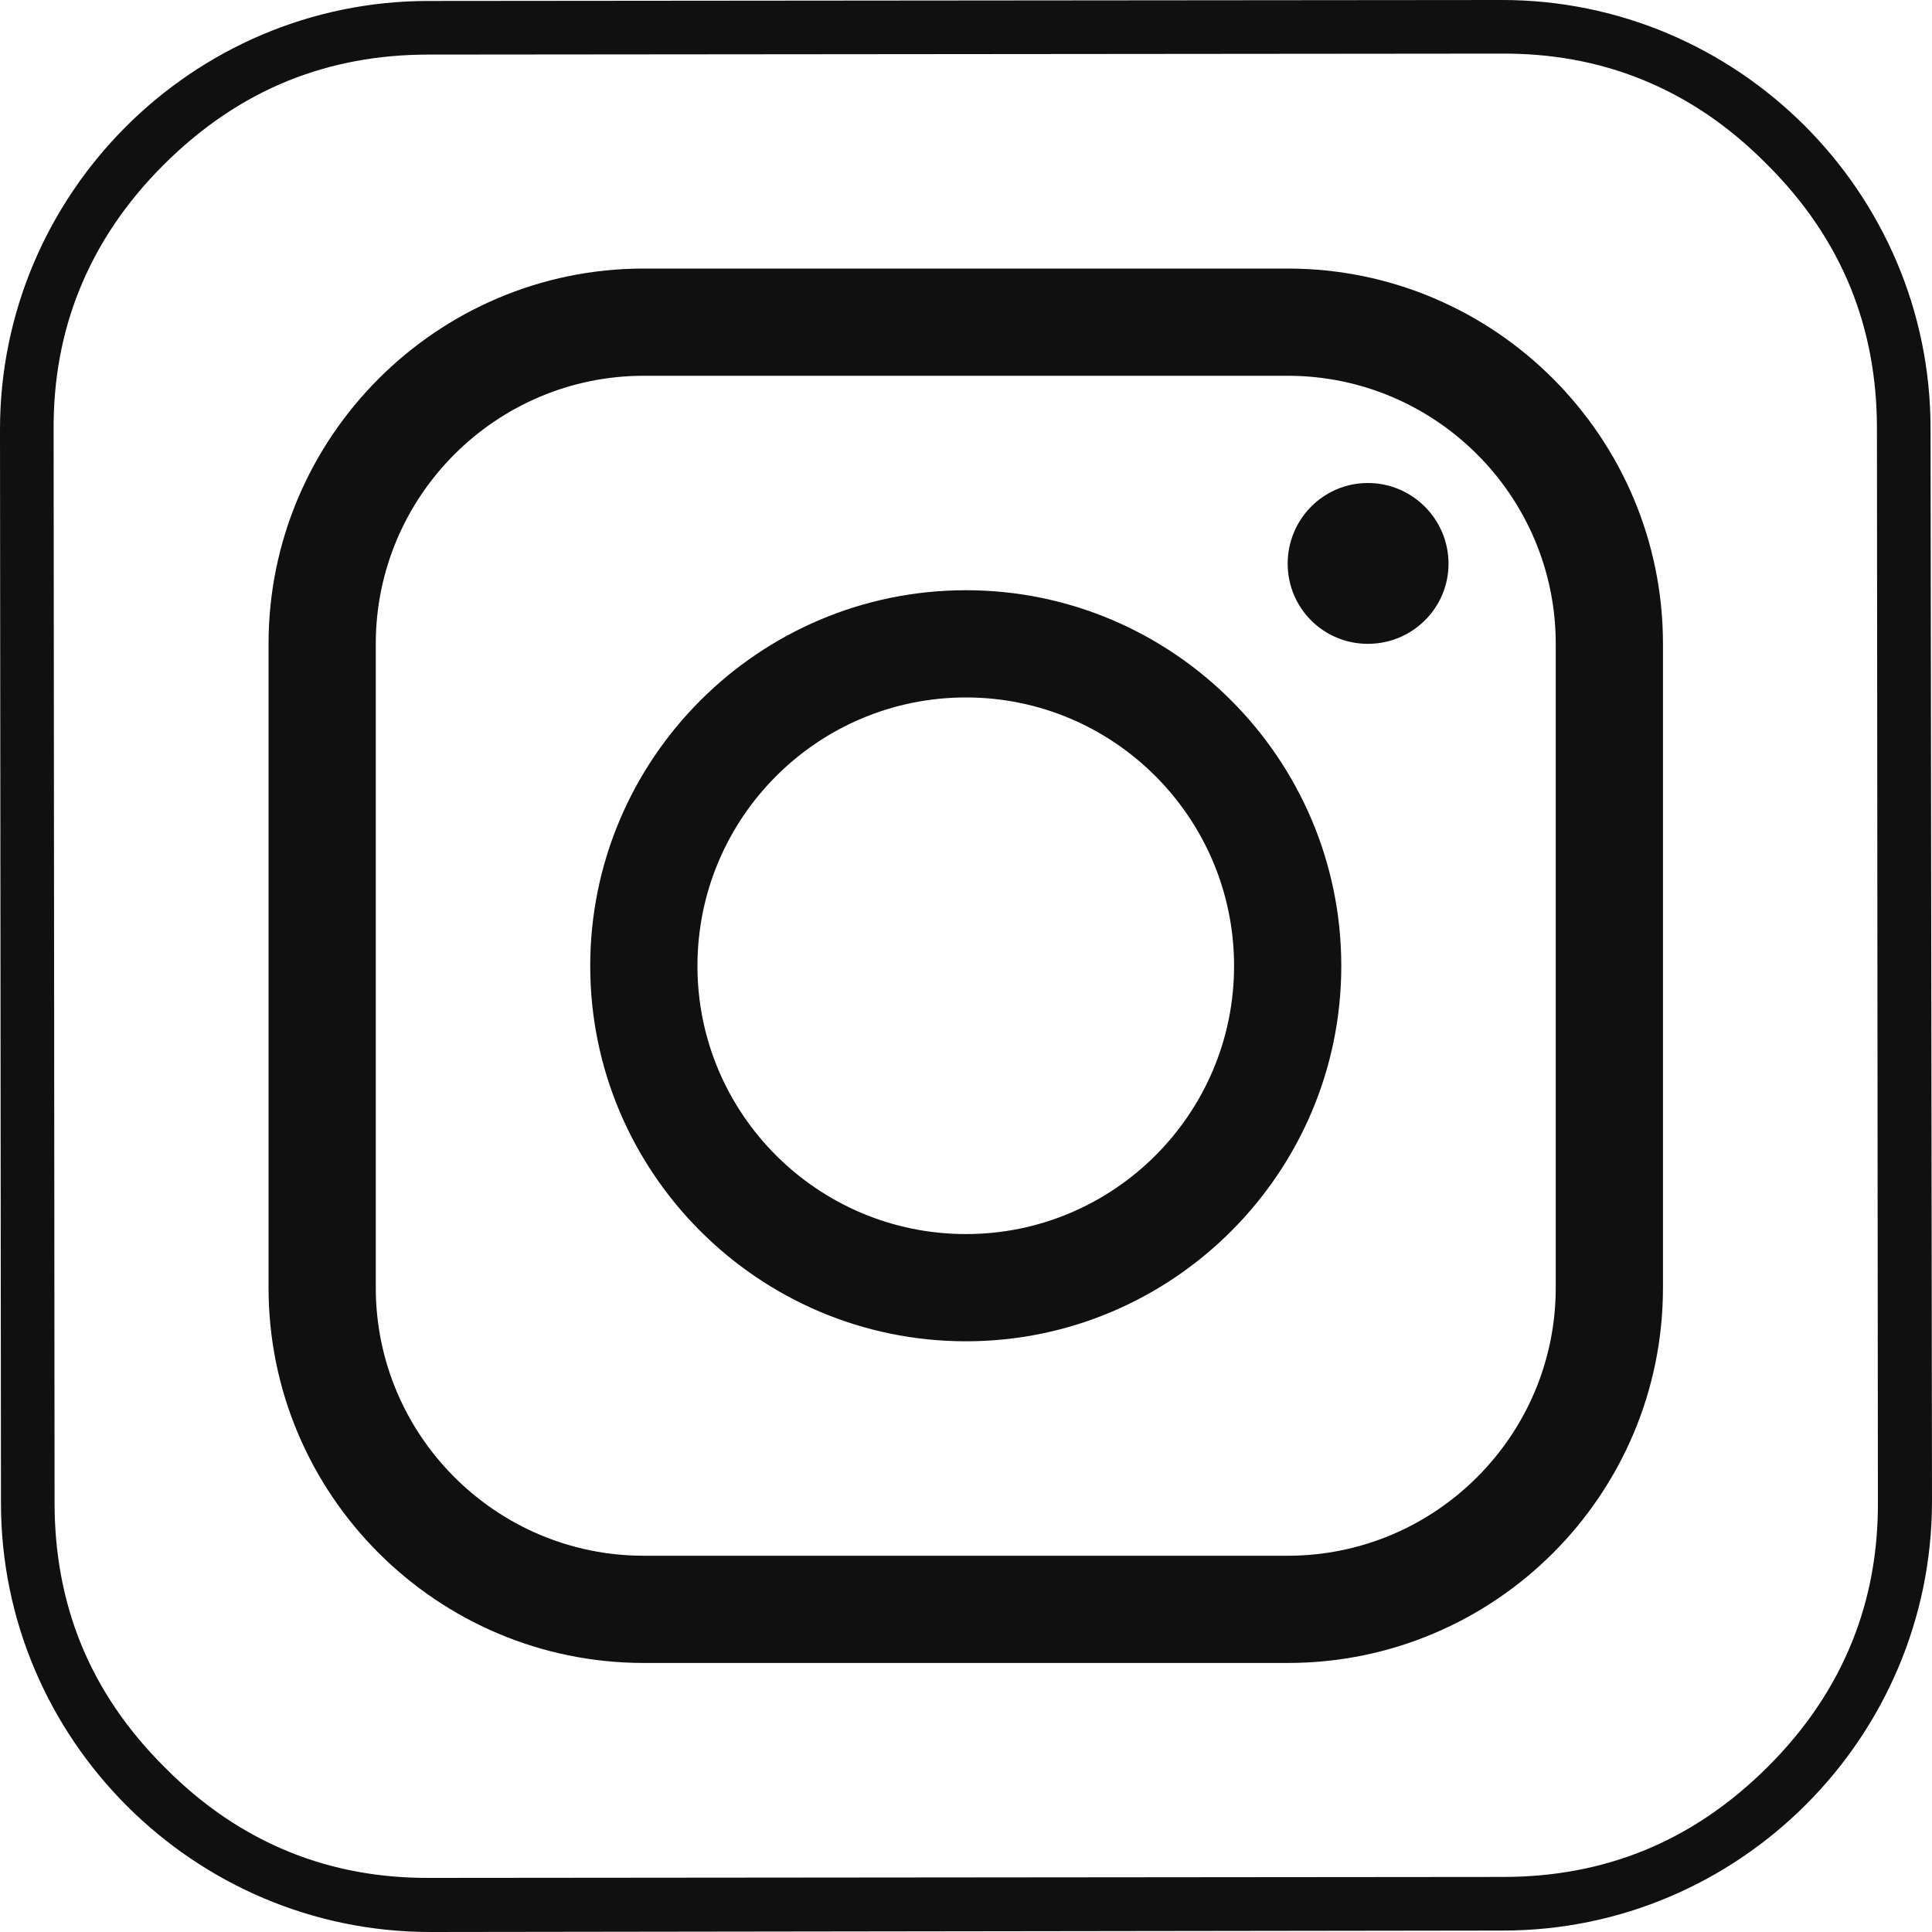 <svg width="40" height="40" viewBox="0 0 40 40" fill="none" xmlns="http://www.w3.org/2000/svg" xmlns:xlink="http://www.w3.org/1999/xlink">
	<desc>
			Created with Pixso.
	</desc>
	<defs/>
	<path id="Vector" d="M31.12 39.97L8.91 40C4.02 40 0.02 36.01 0.02 31.12L0 8.91C-0.01 4.02 3.98 0.02 8.87 0.02L31.08 0C35.97 -0.01 39.97 3.98 39.97 8.87L40 31.08C40 35.97 36.01 39.97 31.12 39.97ZM31.12 38.86L8.91 38.88Q7.35 38.89 6.01 38.35Q4.59 37.78 3.42 36.6Q2.24 35.43 1.67 34.02Q1.13 32.68 1.13 31.12L1.11 8.91Q1.1 7.35 1.64 6.01Q2.21 4.59 3.38 3.42Q4.56 2.24 5.97 1.67Q7.31 1.13 8.87 1.13L31.08 1.11Q32.64 1.1 33.98 1.64Q35.4 2.21 36.57 3.39Q37.75 4.56 38.32 5.97Q38.86 7.31 38.86 8.87L38.88 31.08Q38.89 32.64 38.35 33.98Q37.78 35.4 36.61 36.57Q35.43 37.75 34.02 38.32Q32.68 38.86 31.12 38.86Z" fill="#101010" fill-opacity="1" fill-rule="evenodd"/>
	<path id="Vector" d="M20 27.77C15.71 27.77 12.22 24.28 12.22 20C12.22 15.71 15.71 12.22 20 12.22C24.28 12.22 27.77 15.71 27.77 20C27.77 24.28 24.28 27.77 20 27.77ZM20 14.44C16.93 14.44 14.44 16.93 14.44 20C14.44 23.06 16.93 25.55 20 25.55C23.06 25.55 25.55 23.06 25.55 20C25.55 16.93 23.06 14.44 20 14.44Z" fill="#101010" fill-opacity="1" fill-rule="nonzero"/>
	<path id="Vector" d="M29.99 11.67C29.99 12.59 29.24 13.33 28.32 13.33C27.4 13.33 26.66 12.59 26.66 11.67C26.66 10.75 27.4 10 28.32 10C29.24 10 29.99 10.75 29.99 11.67Z" fill="#101010" fill-opacity="1" fill-rule="evenodd"/>
	<path id="Vector" d="M26.66 34.43L13.33 34.43C9.05 34.43 5.56 30.95 5.56 26.66L5.56 13.33C5.56 9.05 9.05 5.56 13.33 5.56L26.66 5.56C30.95 5.56 34.43 9.05 34.43 13.33L34.43 26.66C34.43 30.95 30.95 34.43 26.66 34.43ZM13.33 7.78C10.27 7.78 7.78 10.27 7.78 13.33L7.78 26.66C7.78 29.72 10.27 32.21 13.33 32.21L26.66 32.21C29.72 32.21 32.21 29.72 32.21 26.66L32.21 13.33C32.21 10.27 29.72 7.78 26.66 7.78L13.33 7.78Z" fill="#101010" fill-opacity="1" fill-rule="nonzero"/>
</svg>
